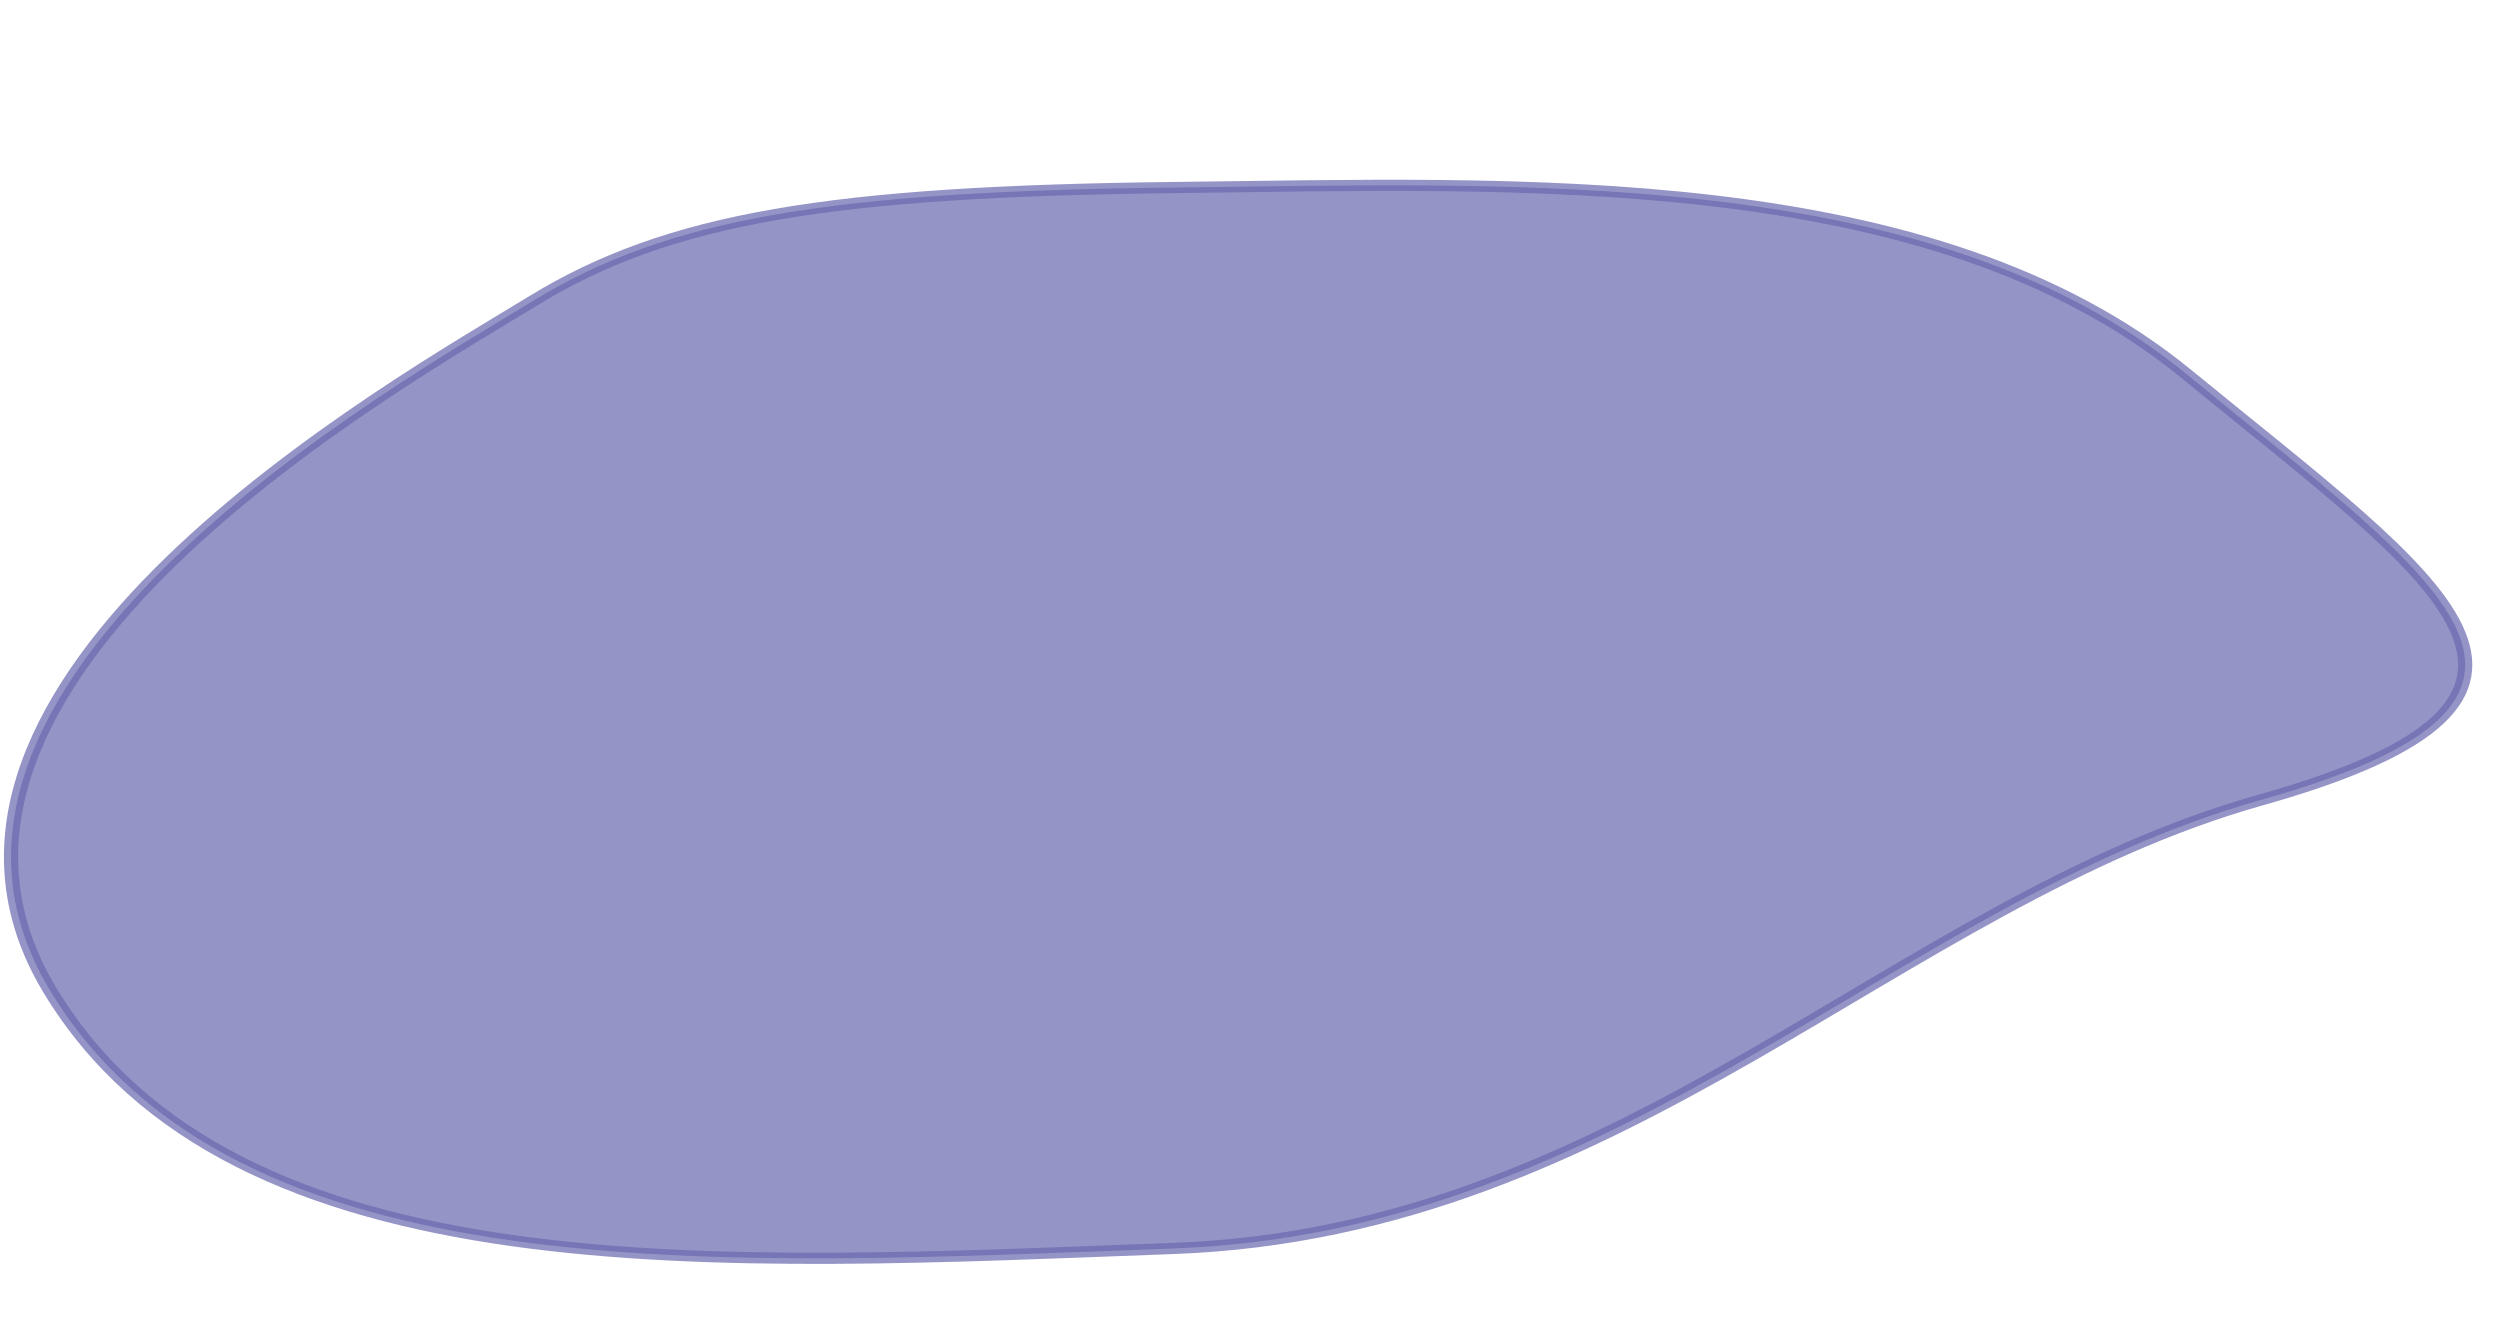 <svg id="eoIE3BGO8MW1" xmlns="http://www.w3.org/2000/svg" xmlns:xlink="http://www.w3.org/1999/xlink" viewBox="0 0 150 80" shape-rendering="geometricPrecision" text-rendering="geometricPrecision"><path d="M108.849,121.124c-5.729,4.457-28.187,20.475-20.394,36.97s28.414,14.785,47.424,13.886s30.457-18.564,45.79-24.059s7.682-11.6-3.101-22.851-28.189-10.234-42.69-10.024-21.301,1.621-27.031,6.077Z" transform="matrix(1.423 0 0 1.118-122.896-117.369)" opacity="0.71" fill="#6a68ae" stroke="#6a68ae" stroke-width="0.6"/></svg>
